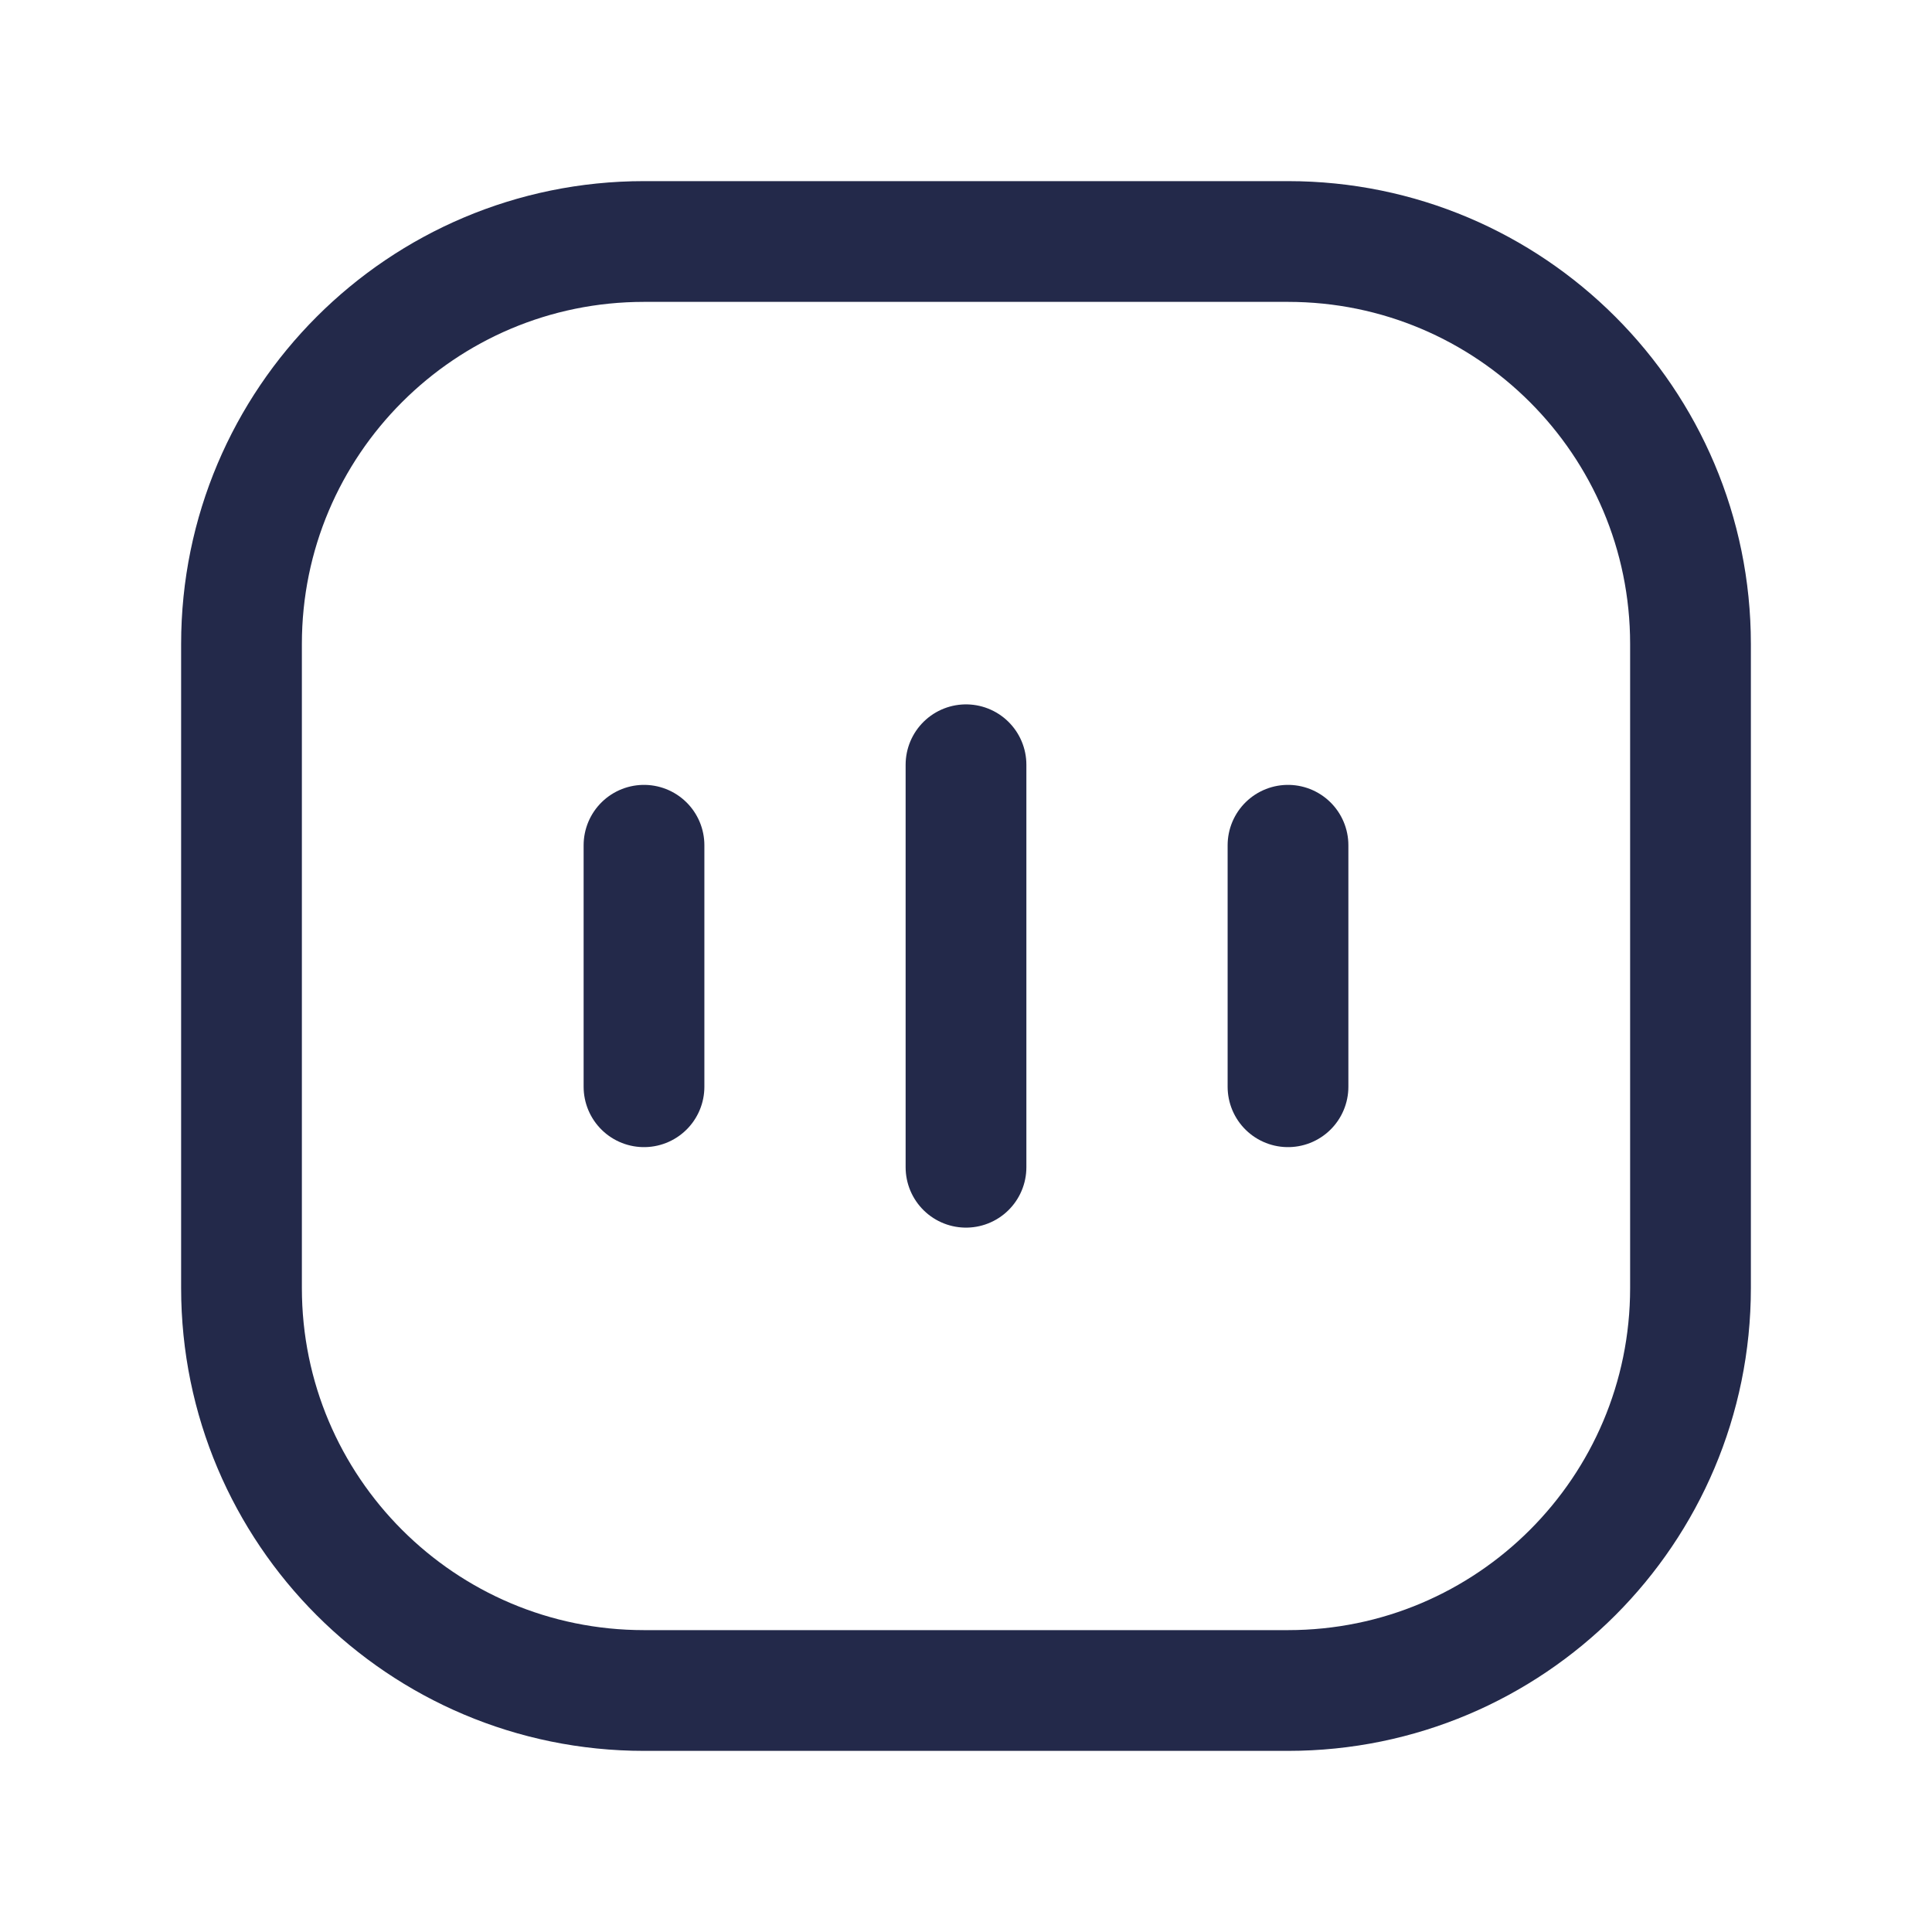 <svg width="24" height="24" viewBox="0 0 24 24" fill="none" xmlns="http://www.w3.org/2000/svg">
<path d="M3 8C3 5.239 5.239 3 8 3H16C18.761 3 21 5.239 21 8V16C21 18.761 18.761 21 16 21H8C5.239 21 3 18.761 3 16V8Z" stroke="#23294A" stroke-width="1.5" stroke-linecap="round"/>
<path d="M8 10.5V13.5" stroke="#23294A" stroke-width="1.5" stroke-linecap="round"/>
<path d="M12 9.5V14.5" stroke="#23294A" stroke-width="1.5" stroke-linecap="round"/>
<path d="M16 10.5V13.5" stroke="#23294A" stroke-width="1.5" stroke-linecap="round"/>
</svg>
